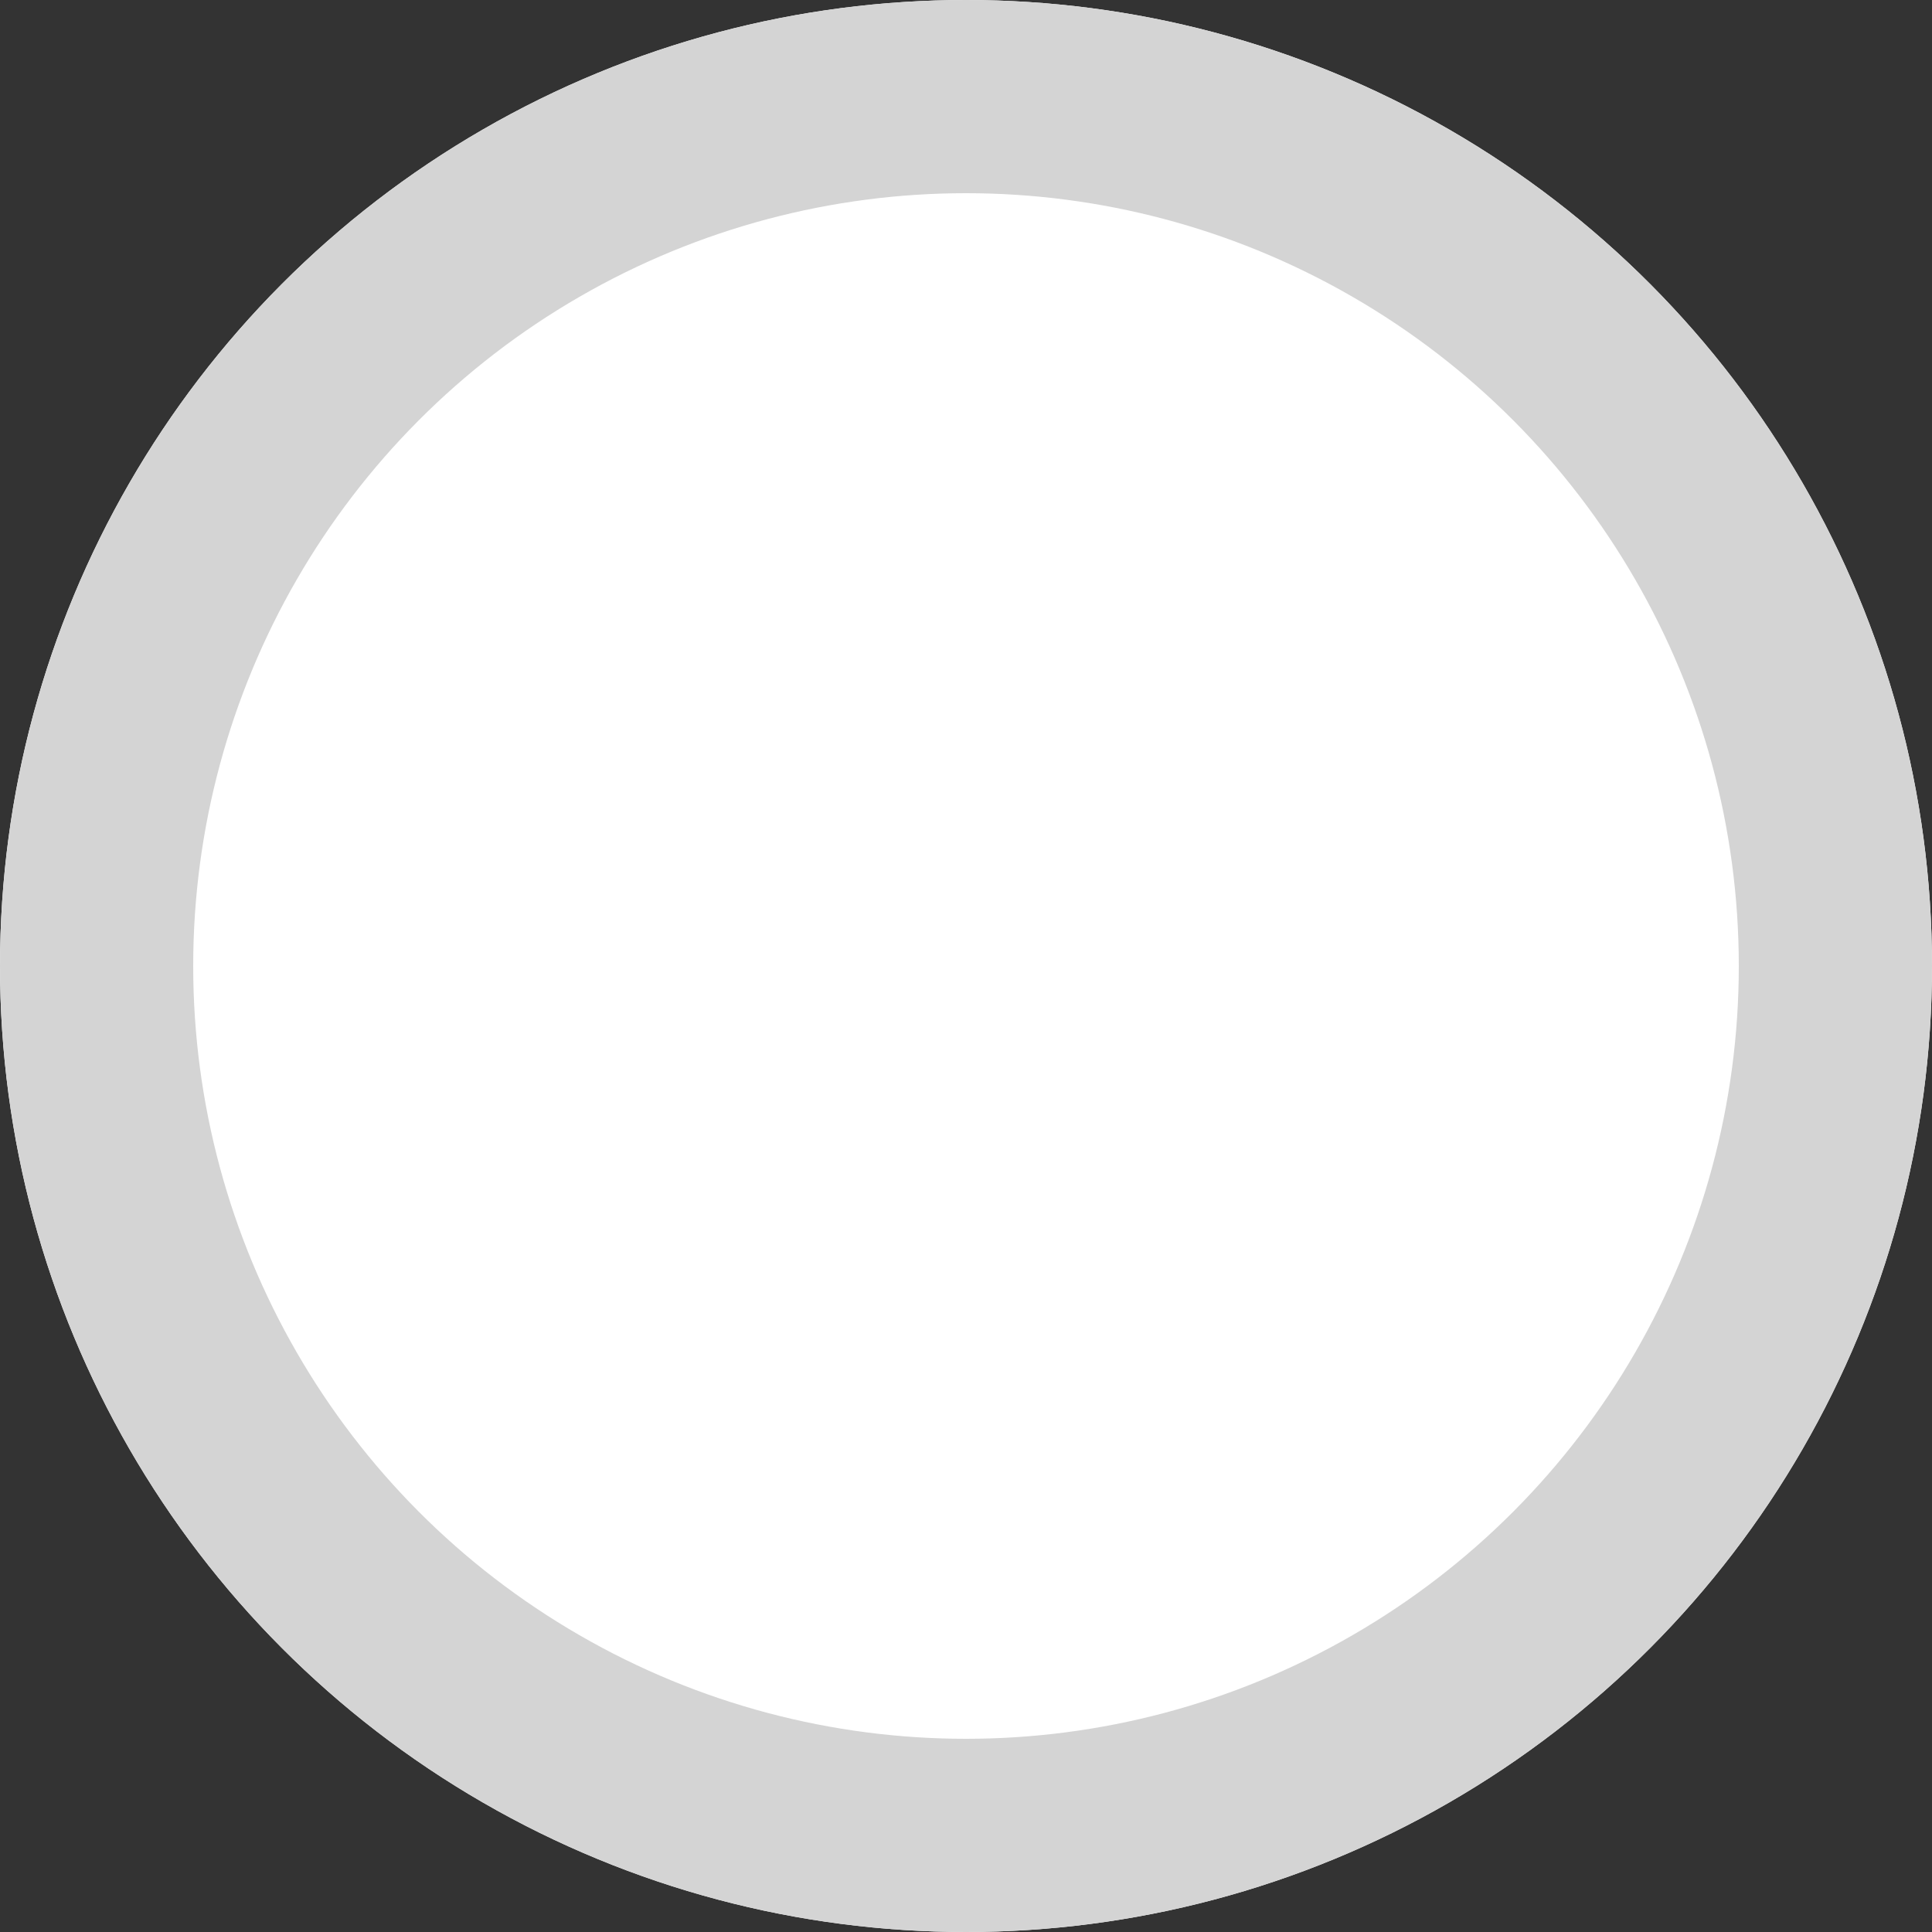 <?xml version="1.0" encoding="UTF-8"?>
<svg width="20px" height="20px" viewBox="0 0 20 20" version="1.1" xmlns="http://www.w3.org/2000/svg" xmlns:xlink="http://www.w3.org/1999/xlink">
    <rect x="0" y="0" width="20" height="20" fill="#333333" stroke="none"/>
    <!-- Generator: Sketch 48.2 (47327) - http://www.bohemiancoding.com/sketch -->
    <title>Oval 3</title>
    <desc>Created with Sketch.</desc>
    <defs>
        <circle id="path-1" cx="98" cy="53" r="10"></circle>
    </defs>
    <g id="Order" stroke="none" stroke-width="1" fill="none" fill-rule="evenodd" transform="translate(-118, -1257)">
        <g id="Group-21" transform="translate(30, 1214)">
            <g id="Oval-3">
                <use fill="#FFFFFF" fill-rule="evenodd" xlink:href="#path-1"></use>
                <circle stroke="#D4D4D4" stroke-width="2" cx="98" cy="53" r="9"></circle>
            </g>
        </g>
    </g>
</svg>